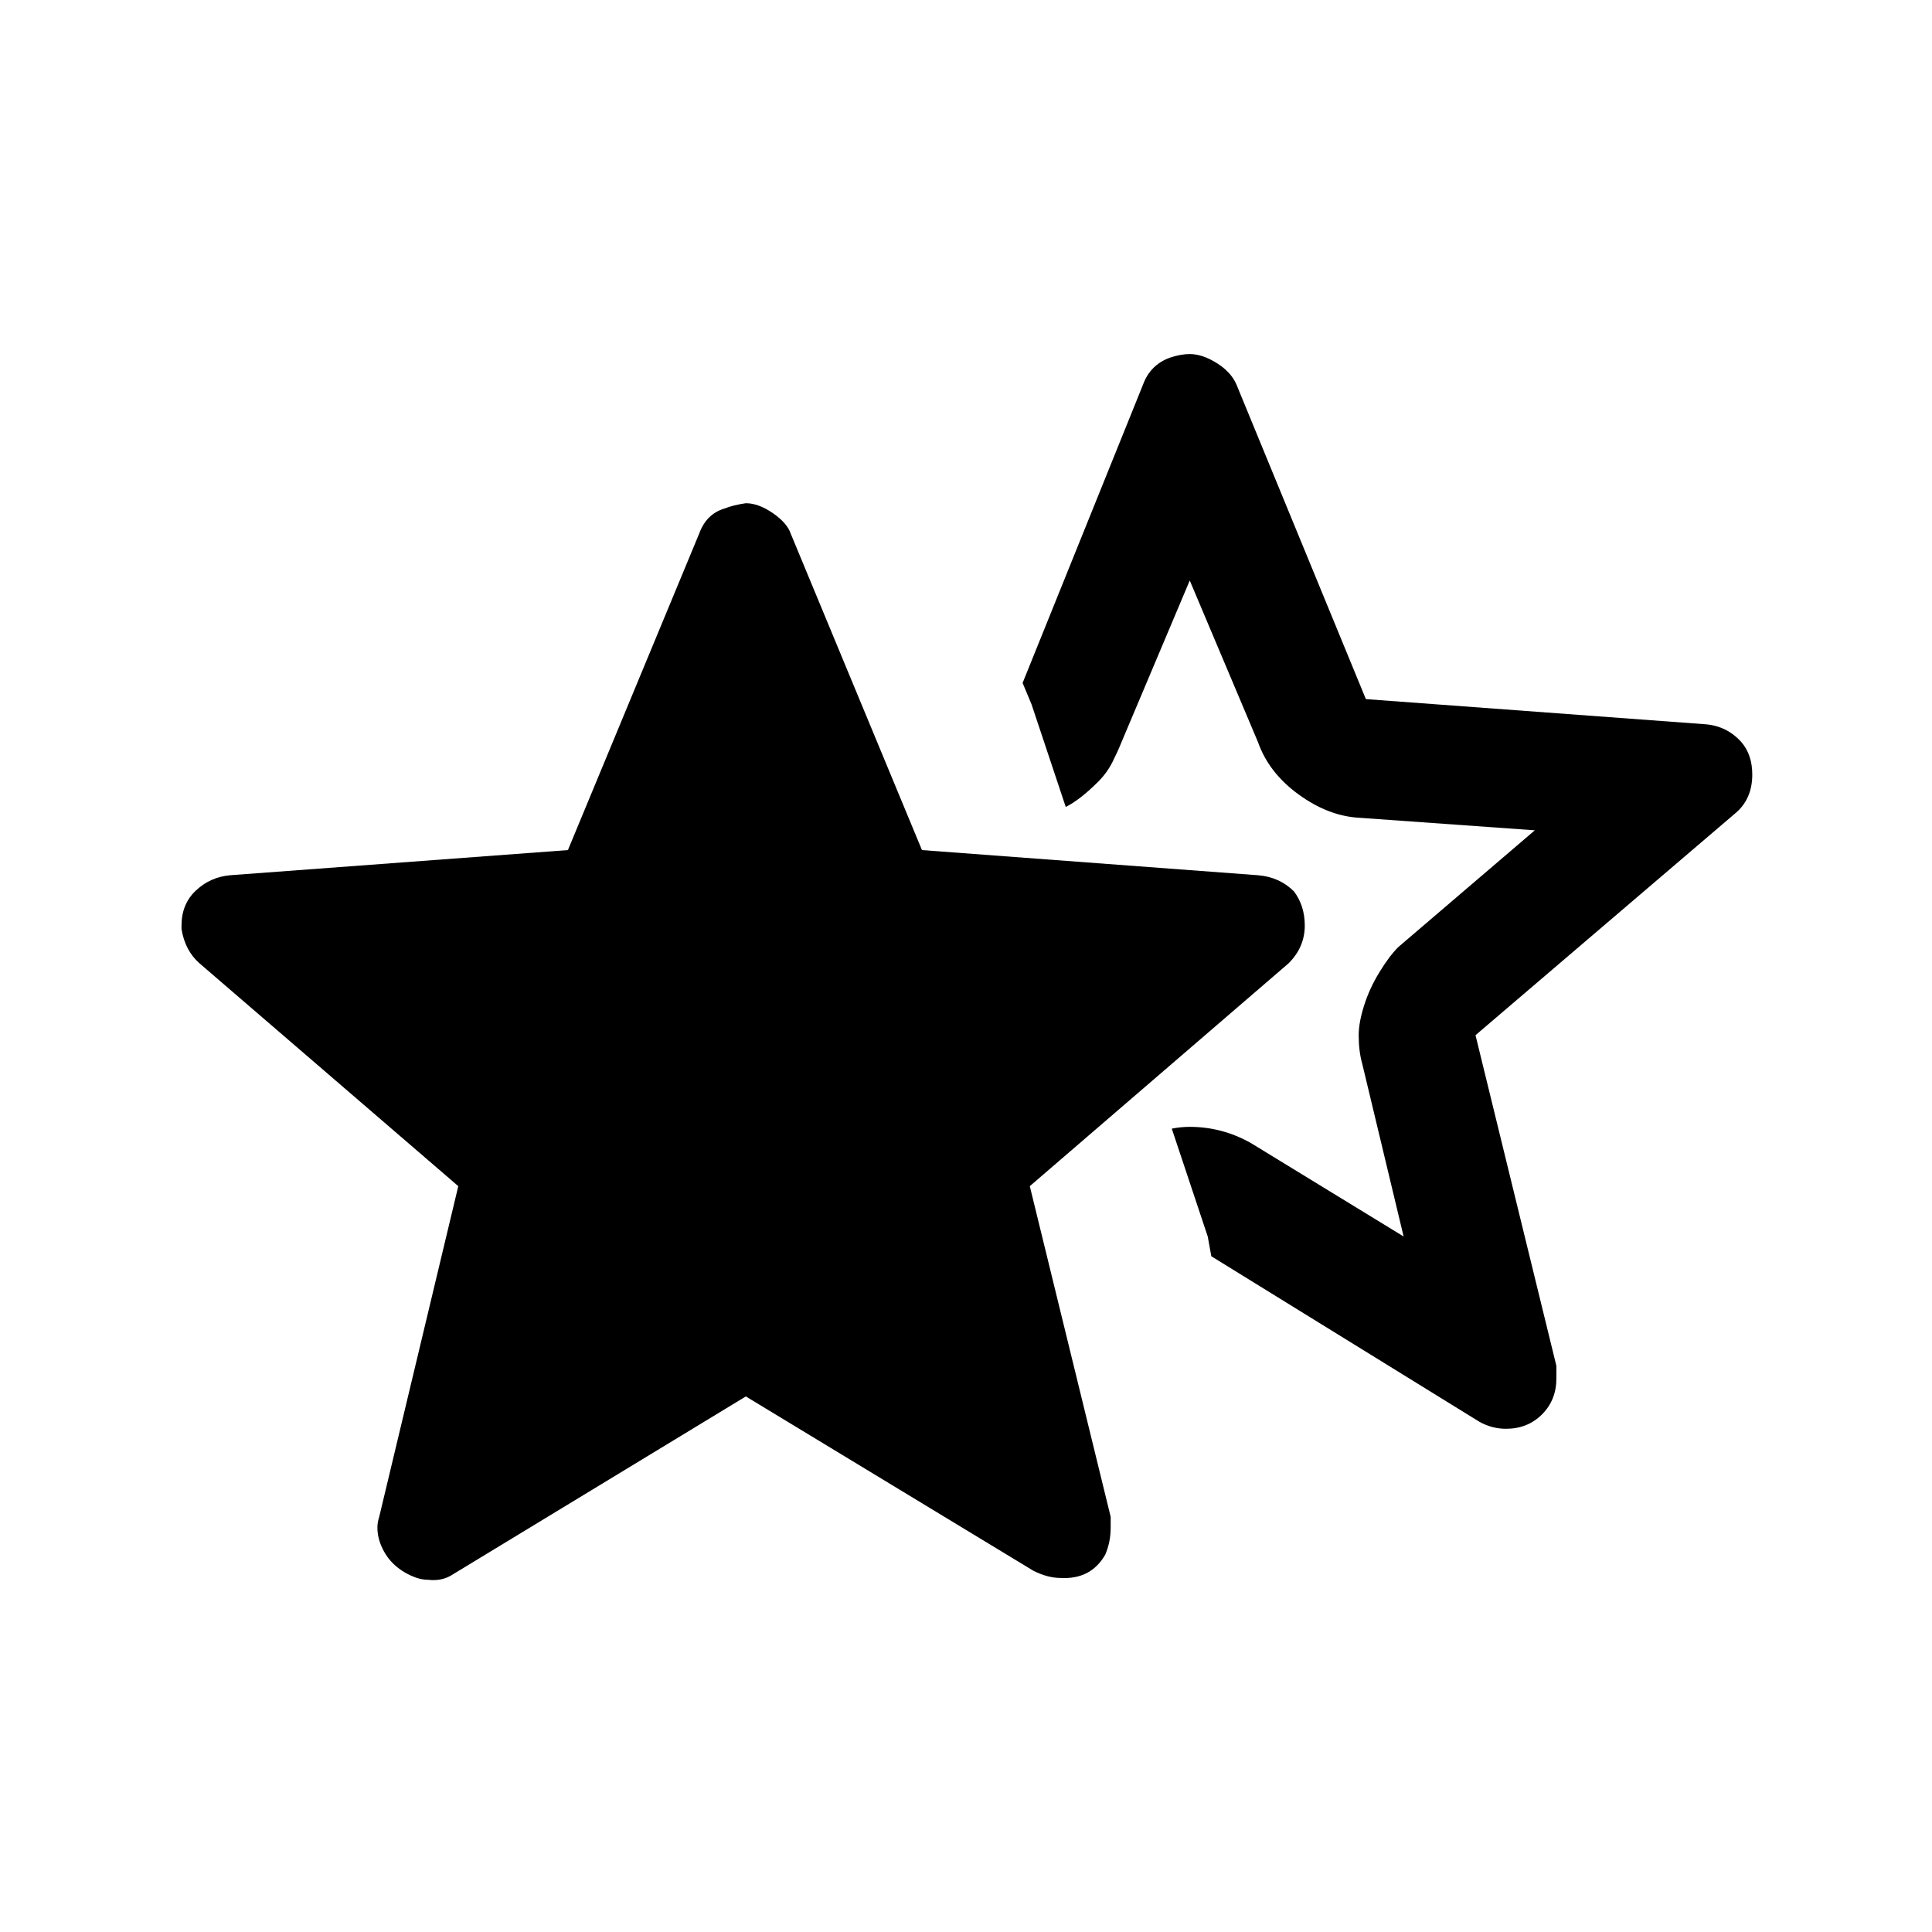 <svg width="1075" height="1075" viewBox="0 0 1075 1075" fill="none" xmlns="http://www.w3.org/2000/svg">
<path d="M949 403C957 403.667 963.667 407 969 413C973 417.667 975 423.667 975 431C975 440.333 971.667 447.667 965 453L821 576L866 760V767C866 775 863.333 781.667 858 787C852.667 792.333 846 795 838 795C832.667 795 827.667 793.667 823 791L674 699L672 688L652 628C655.333 627.333 658.667 627 662 627C674 627 685.333 630 696 636L781 688L758 592C756.667 587.333 756 582 756 576C756 571.333 757 565.833 759 559.5C761 553.167 763.833 547 767.5 541C771.167 535 774.667 530.333 778 527L854 462L756 455C744.667 454.333 733.5 450 722.5 442C711.5 434 704 424.333 700 413L662 323L624 413C622.667 416.333 621 420 619 424C617 428 614.333 431.667 611 435C607.667 438.333 604.5 441.167 601.5 443.5C598.5 445.833 595.667 447.667 593 449L574 392L569 380L636 214C638.667 206.667 643.667 201.667 651 199C655 197.667 658.667 197 662 197C666.667 197 671.667 198.667 677 202C682.333 205.333 686 209.333 688 214L760 389L949 403ZM573 660L618 844V850C618 855.333 617 860.333 615 865C609.667 874.333 601.333 878.667 590 878C585.333 878 580.333 876.667 575 874L415 777L252 876C248 878.667 243.333 879.667 238 879C236 879 234 878.667 232 878C228 876.667 224.333 874.667 221 872C217.667 869.333 215 866 213 862C211 858 210 854 210 850C210 848 210.333 846 211 844L255 660L111 536C105.667 531.333 102.333 525 101 517V515C101 507 103.667 500.5 109 495.5C114.333 490.5 120.667 487.667 128 487L316 473L389 297C391.667 289.667 396.333 285 403 283C406.333 281.667 410.333 280.667 415 280C419.667 280 424.667 281.833 430 285.5C435.333 289.167 438.667 293 440 297L513 473L700 487C708 487.667 714.667 490.667 720 496C724 501.333 726 507.667 726 515C726 523 723 530 717 536L573 660Z" fill="black"/>
</svg>

